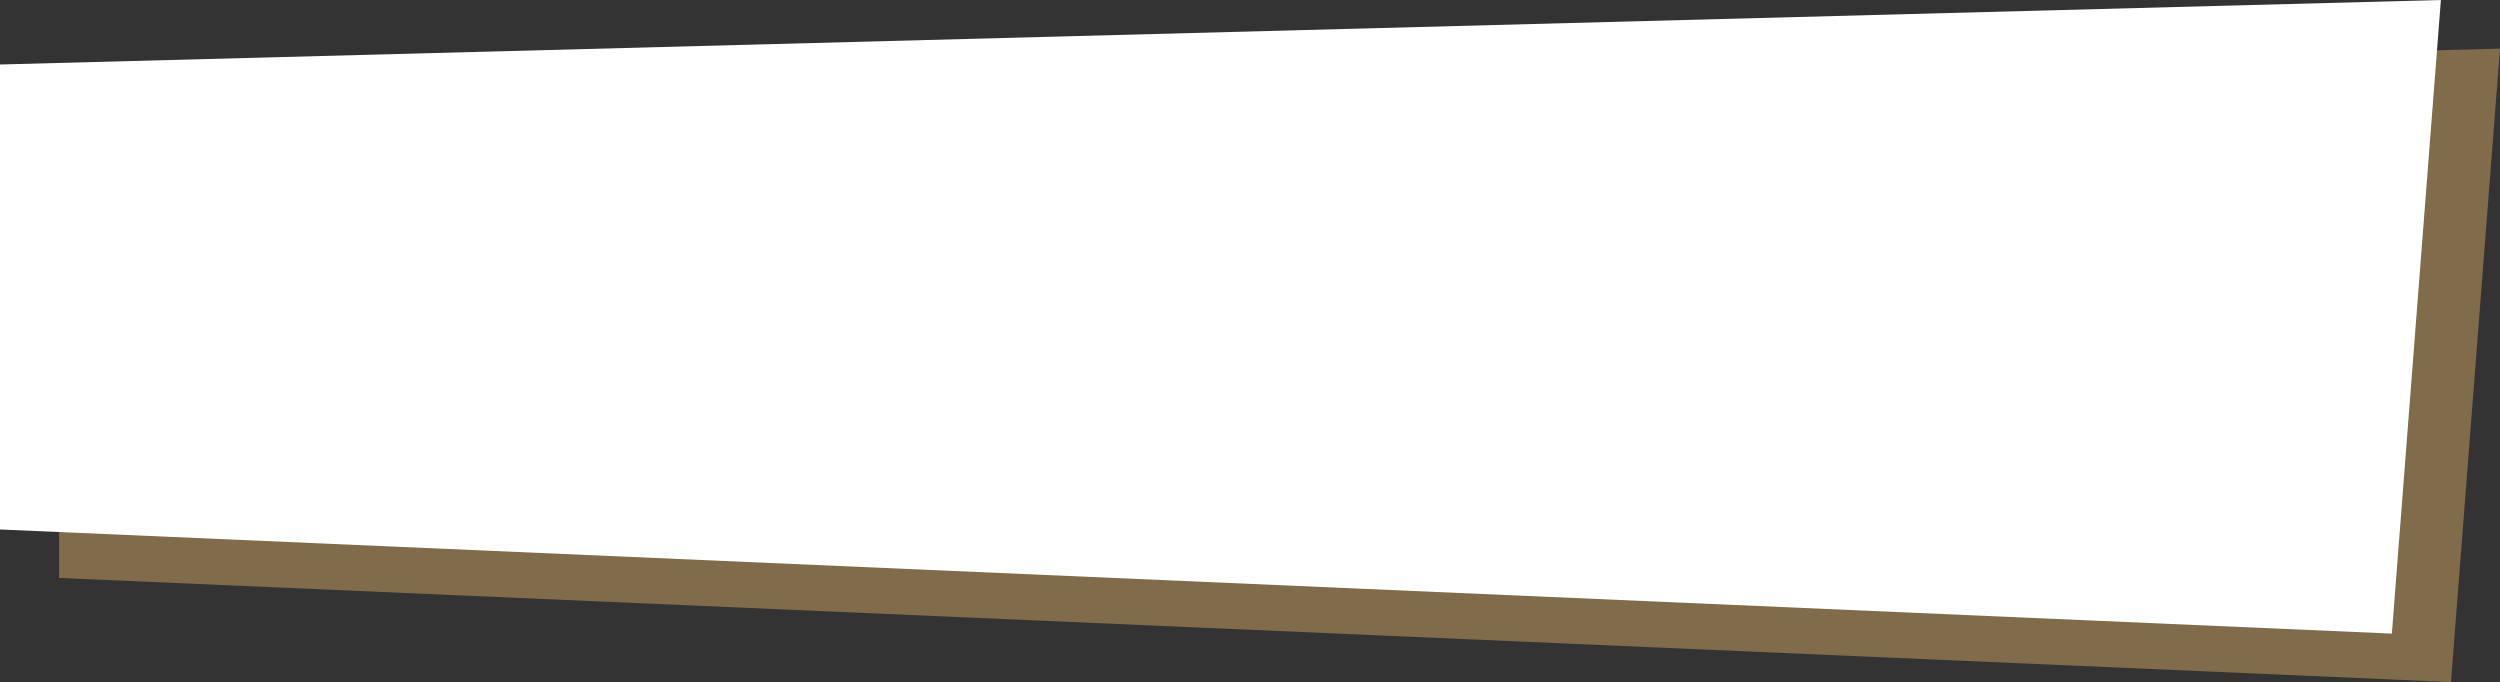 <svg xmlns="http://www.w3.org/2000/svg" viewBox="0 0 181.03 49.39"><rect x="0" y="0" width="181.03" height="49.39" fill="#333333" stroke="none"/><defs><style>.cls-1{fill:#806b4a;}.cls-2{fill:#fff;}</style></defs><title>Fichier 1</title><g id="Calque_2" data-name="Calque 2"><g id="Photoshop"><polygon class="cls-1" points="177.48 49.39 4.28 41.85 4.28 8.19 181.03 3.52 177.48 49.39"/><polygon class="cls-2" points="173.2 45.88 0 38.34 0 4.67 176.75 0 173.2 45.88"/></g></g></svg>
